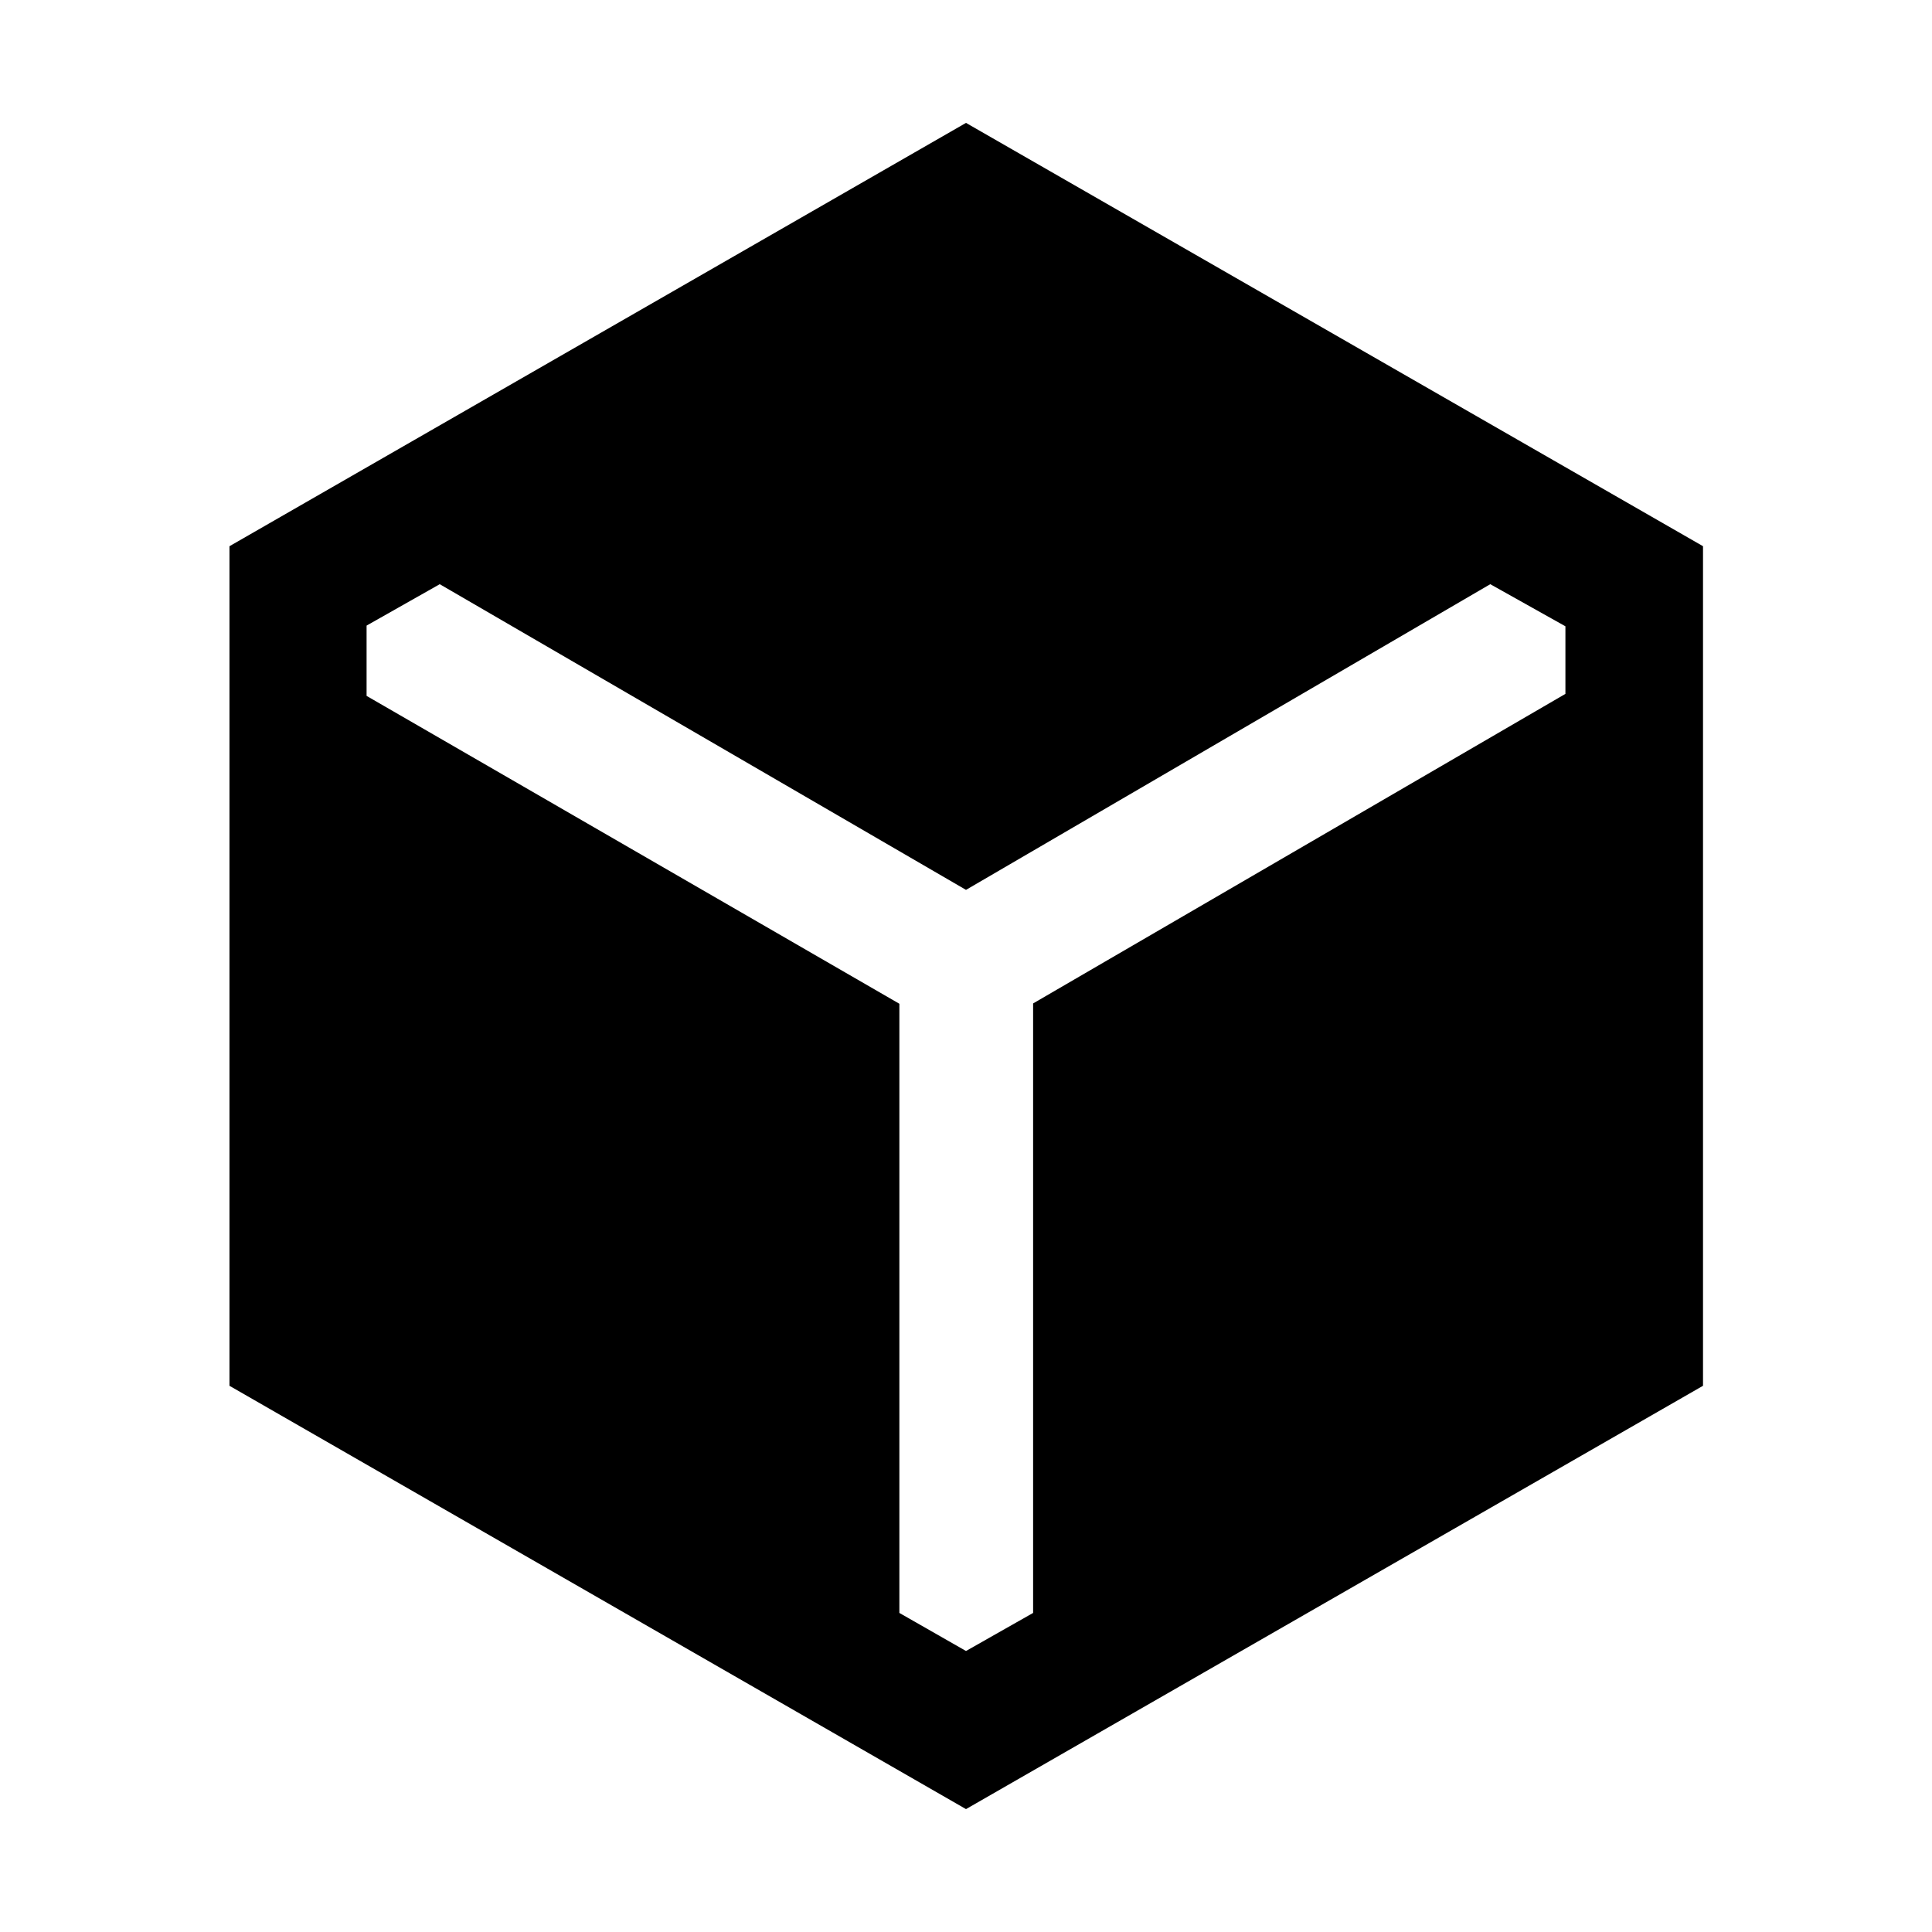 <svg xmlns="http://www.w3.org/2000/svg" width="48" height="48" viewBox="0 -960 960 960"><path d="m480-61.065-365.978-210.34v-417.182L480-898.935l366.218 210.34v417.182L480-61.065Zm-33.109-400.171v302.692L480-139.63l33.348-18.914v-302.855l264.5-153.818v-33.584L740.5-669.717 480-517.826 218.5-669.717l-36.348 20.573v34.927l264.739 152.981Z"/></svg>